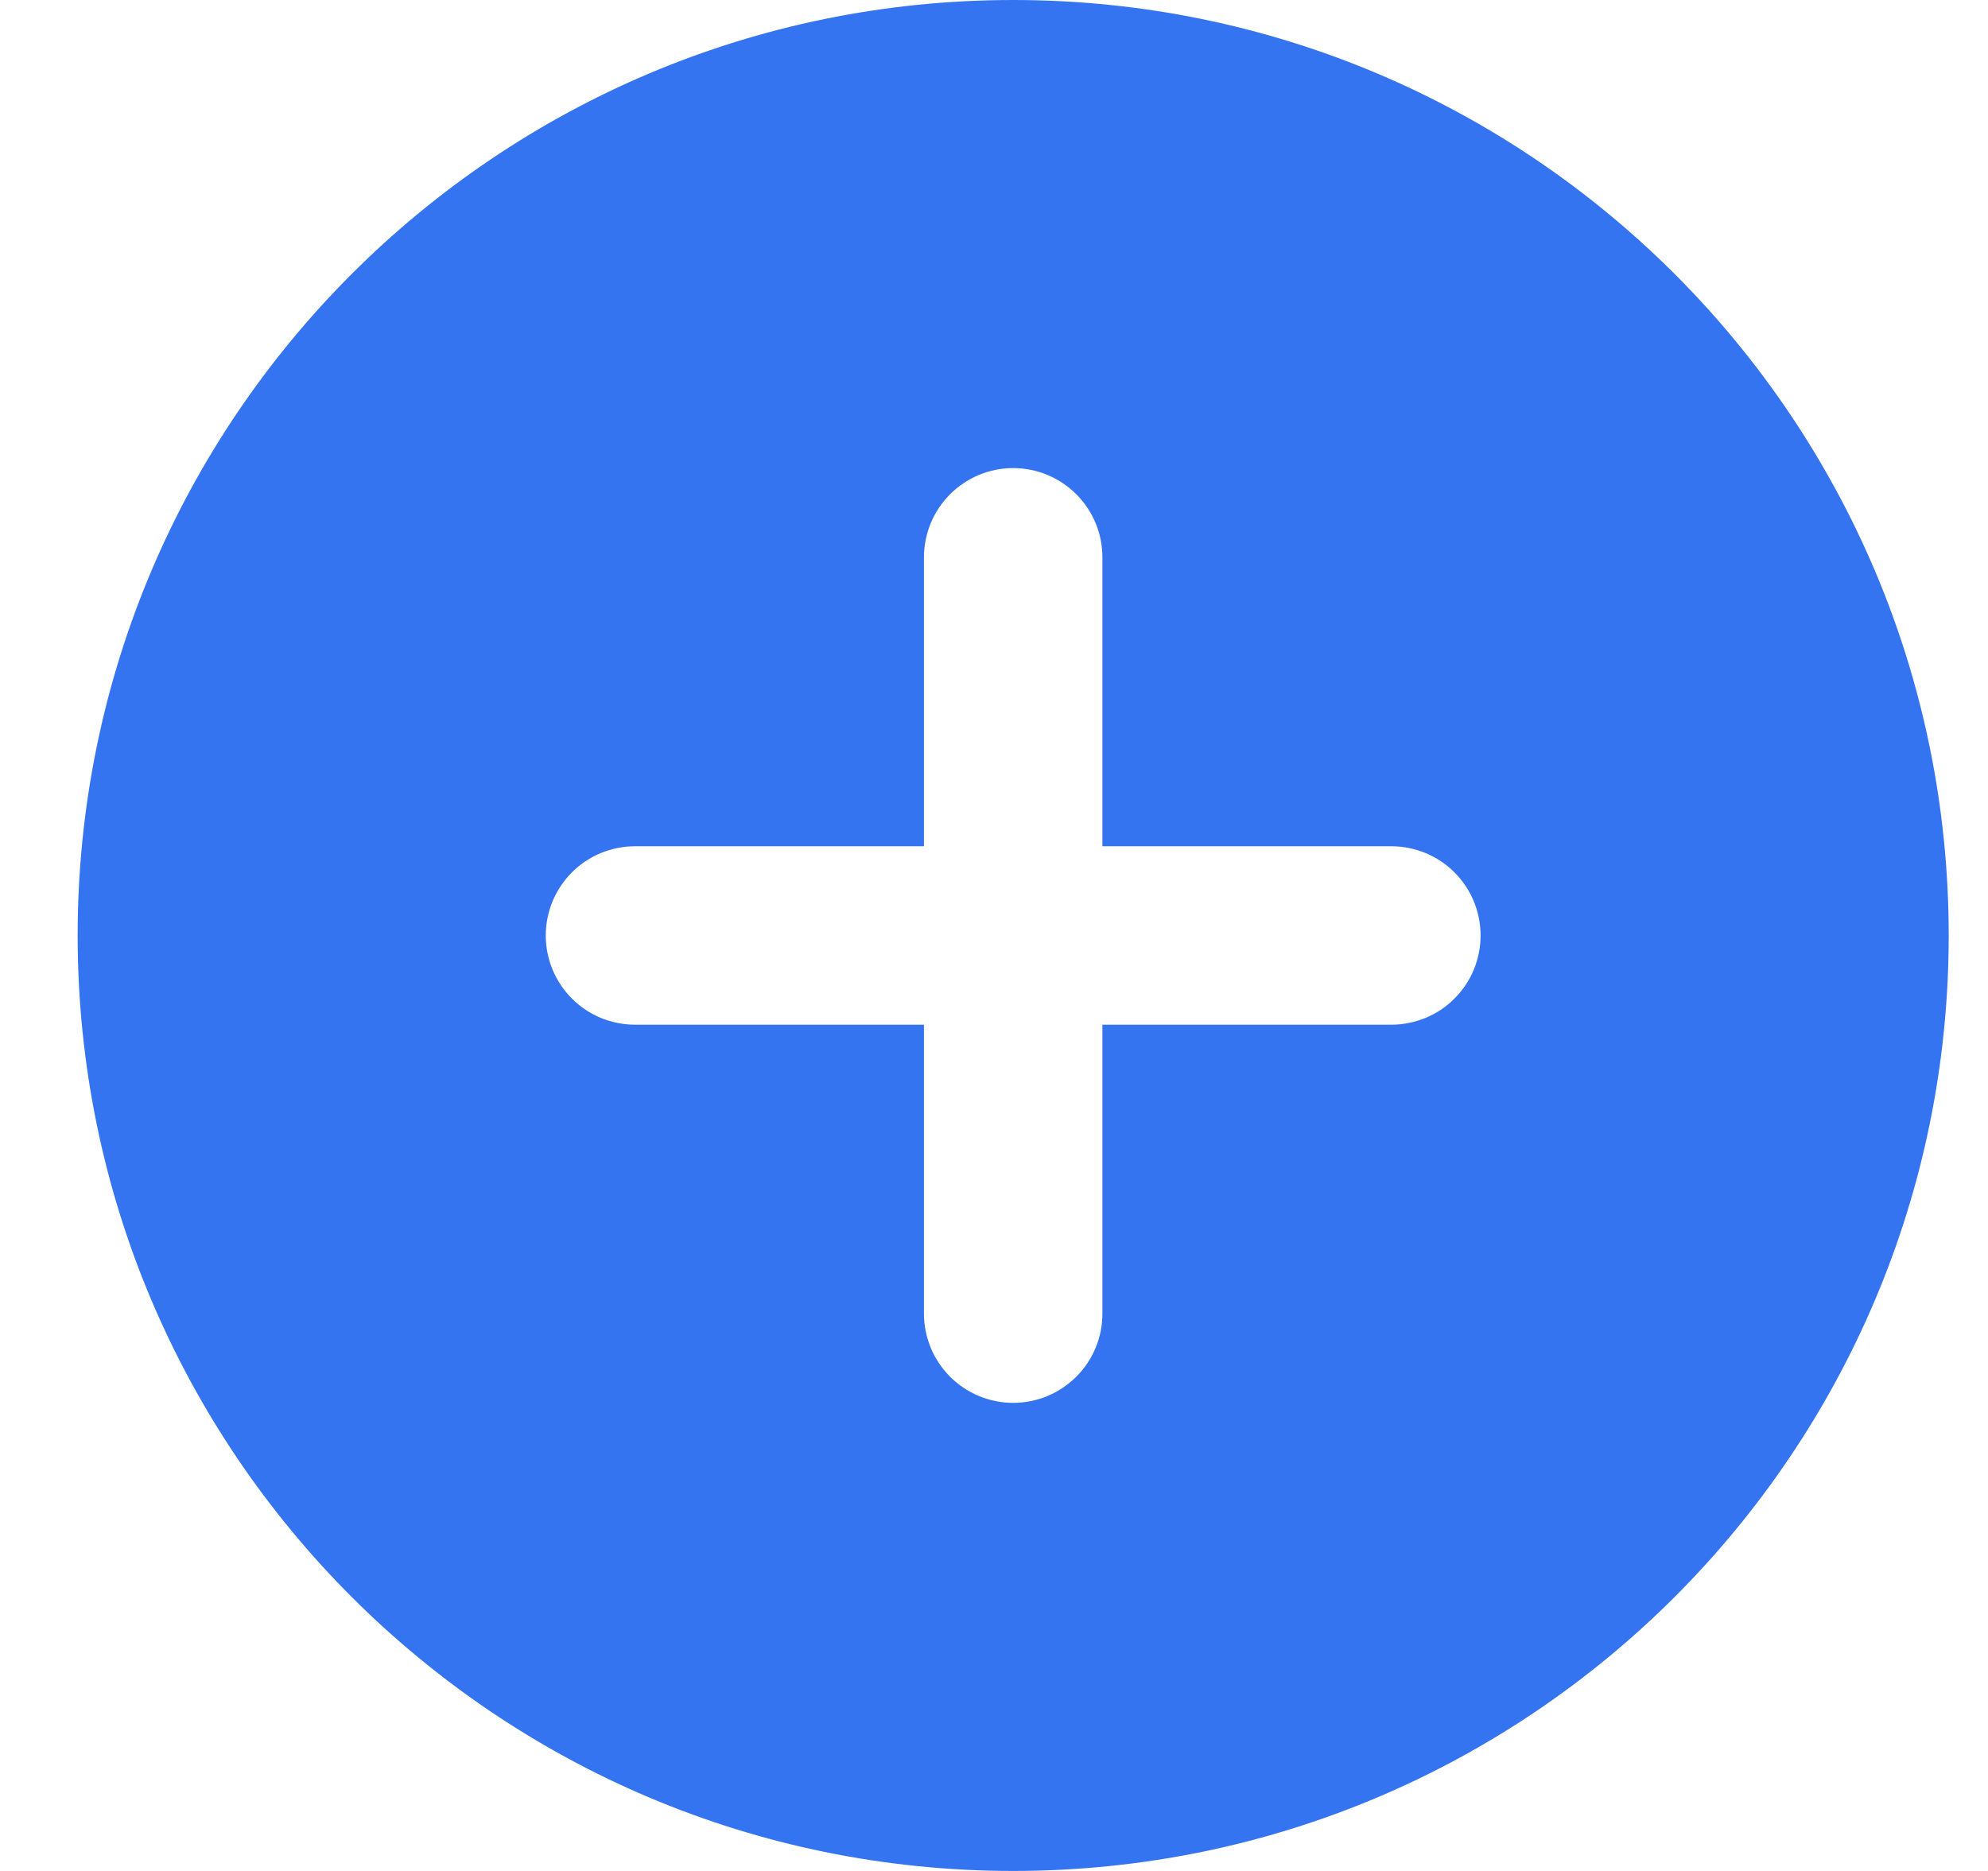<svg width="17" height="16" viewBox="0 0 17 16" fill="none" xmlns="http://www.w3.org/2000/svg">
<path fill-rule="evenodd" clip-rule="evenodd" d="M16.664 8C16.664 12.418 13.082 16 8.664 16C4.246 16 0.664 12.418 0.664 8C0.664 3.582 4.246 0 8.664 0C13.082 0 16.664 3.582 16.664 8ZM7.901 7.237V4.766C7.901 4.666 7.921 4.567 7.959 4.474C7.997 4.382 8.054 4.298 8.124 4.227C8.195 4.156 8.279 4.1 8.372 4.061C8.465 4.023 8.564 4.003 8.664 4.003C8.764 4.003 8.864 4.023 8.956 4.061C9.049 4.1 9.133 4.156 9.204 4.227C9.275 4.298 9.331 4.382 9.369 4.474C9.408 4.567 9.427 4.666 9.427 4.766V7.237H11.898C11.998 7.237 12.097 7.257 12.19 7.295C12.282 7.333 12.367 7.389 12.437 7.46C12.508 7.531 12.565 7.615 12.603 7.708C12.641 7.801 12.661 7.9 12.661 8C12.661 8.1 12.641 8.2 12.603 8.292C12.565 8.385 12.508 8.469 12.437 8.54C12.367 8.611 12.282 8.667 12.19 8.705C12.097 8.743 11.998 8.763 11.898 8.763H9.427V11.234C9.427 11.334 9.408 11.433 9.369 11.526C9.331 11.618 9.275 11.702 9.204 11.773C9.133 11.844 9.049 11.9 8.956 11.939C8.864 11.977 8.764 11.997 8.664 11.997C8.564 11.997 8.465 11.977 8.372 11.939C8.279 11.9 8.195 11.844 8.124 11.773C8.054 11.702 7.997 11.618 7.959 11.526C7.921 11.433 7.901 11.334 7.901 11.234V8.763H5.43C5.33 8.763 5.231 8.743 5.138 8.705C5.046 8.667 4.962 8.611 4.891 8.54C4.82 8.469 4.764 8.385 4.725 8.292C4.687 8.2 4.667 8.1 4.667 8C4.667 7.9 4.687 7.801 4.725 7.708C4.764 7.615 4.82 7.531 4.891 7.46C4.962 7.389 5.046 7.333 5.138 7.295C5.231 7.257 5.33 7.237 5.43 7.237H7.901Z" fill="#3574F0"/>
</svg>
